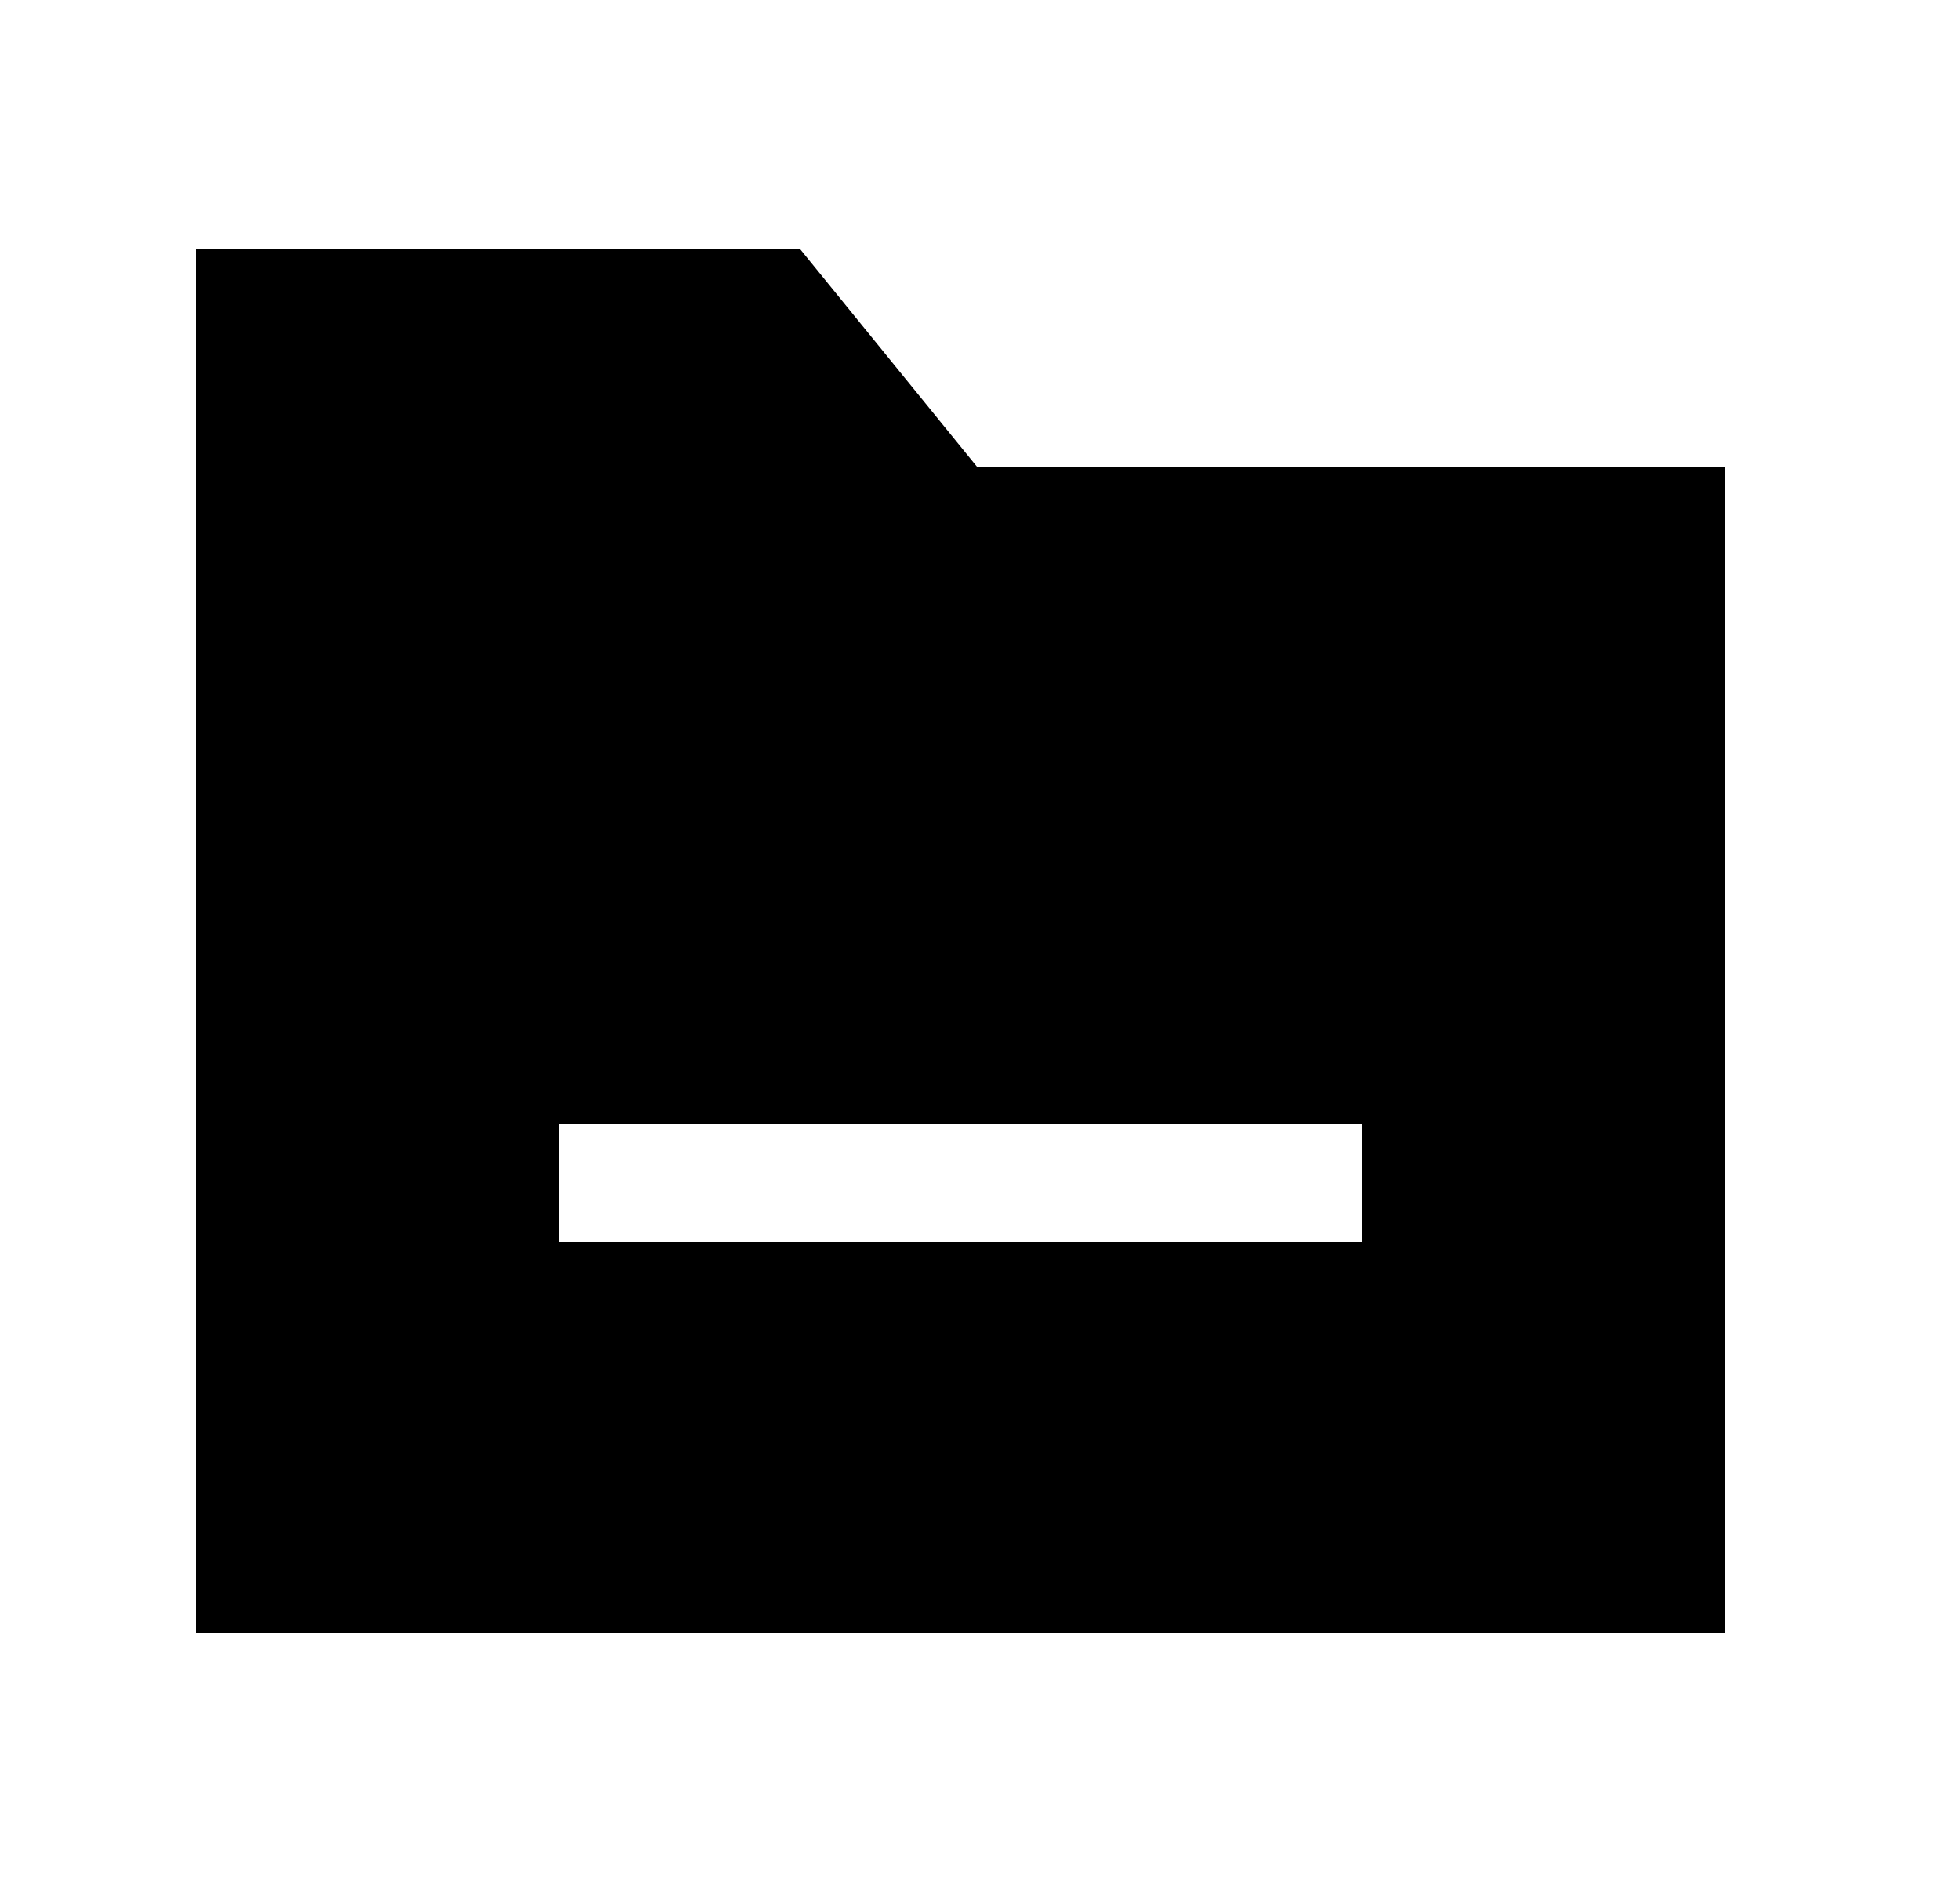 <svg width="25" height="24" viewBox="0 0 25 24" fill="none" xmlns="http://www.w3.org/2000/svg">
<path fill-rule="evenodd" clip-rule="evenodd" d="M7.13 15.84H17.37V14.34H7.13V15.84ZM12.46 5.95L10.2 3.17H2.5V20.83H22V5.95H12.46Z" fill="black"/>
</svg>
